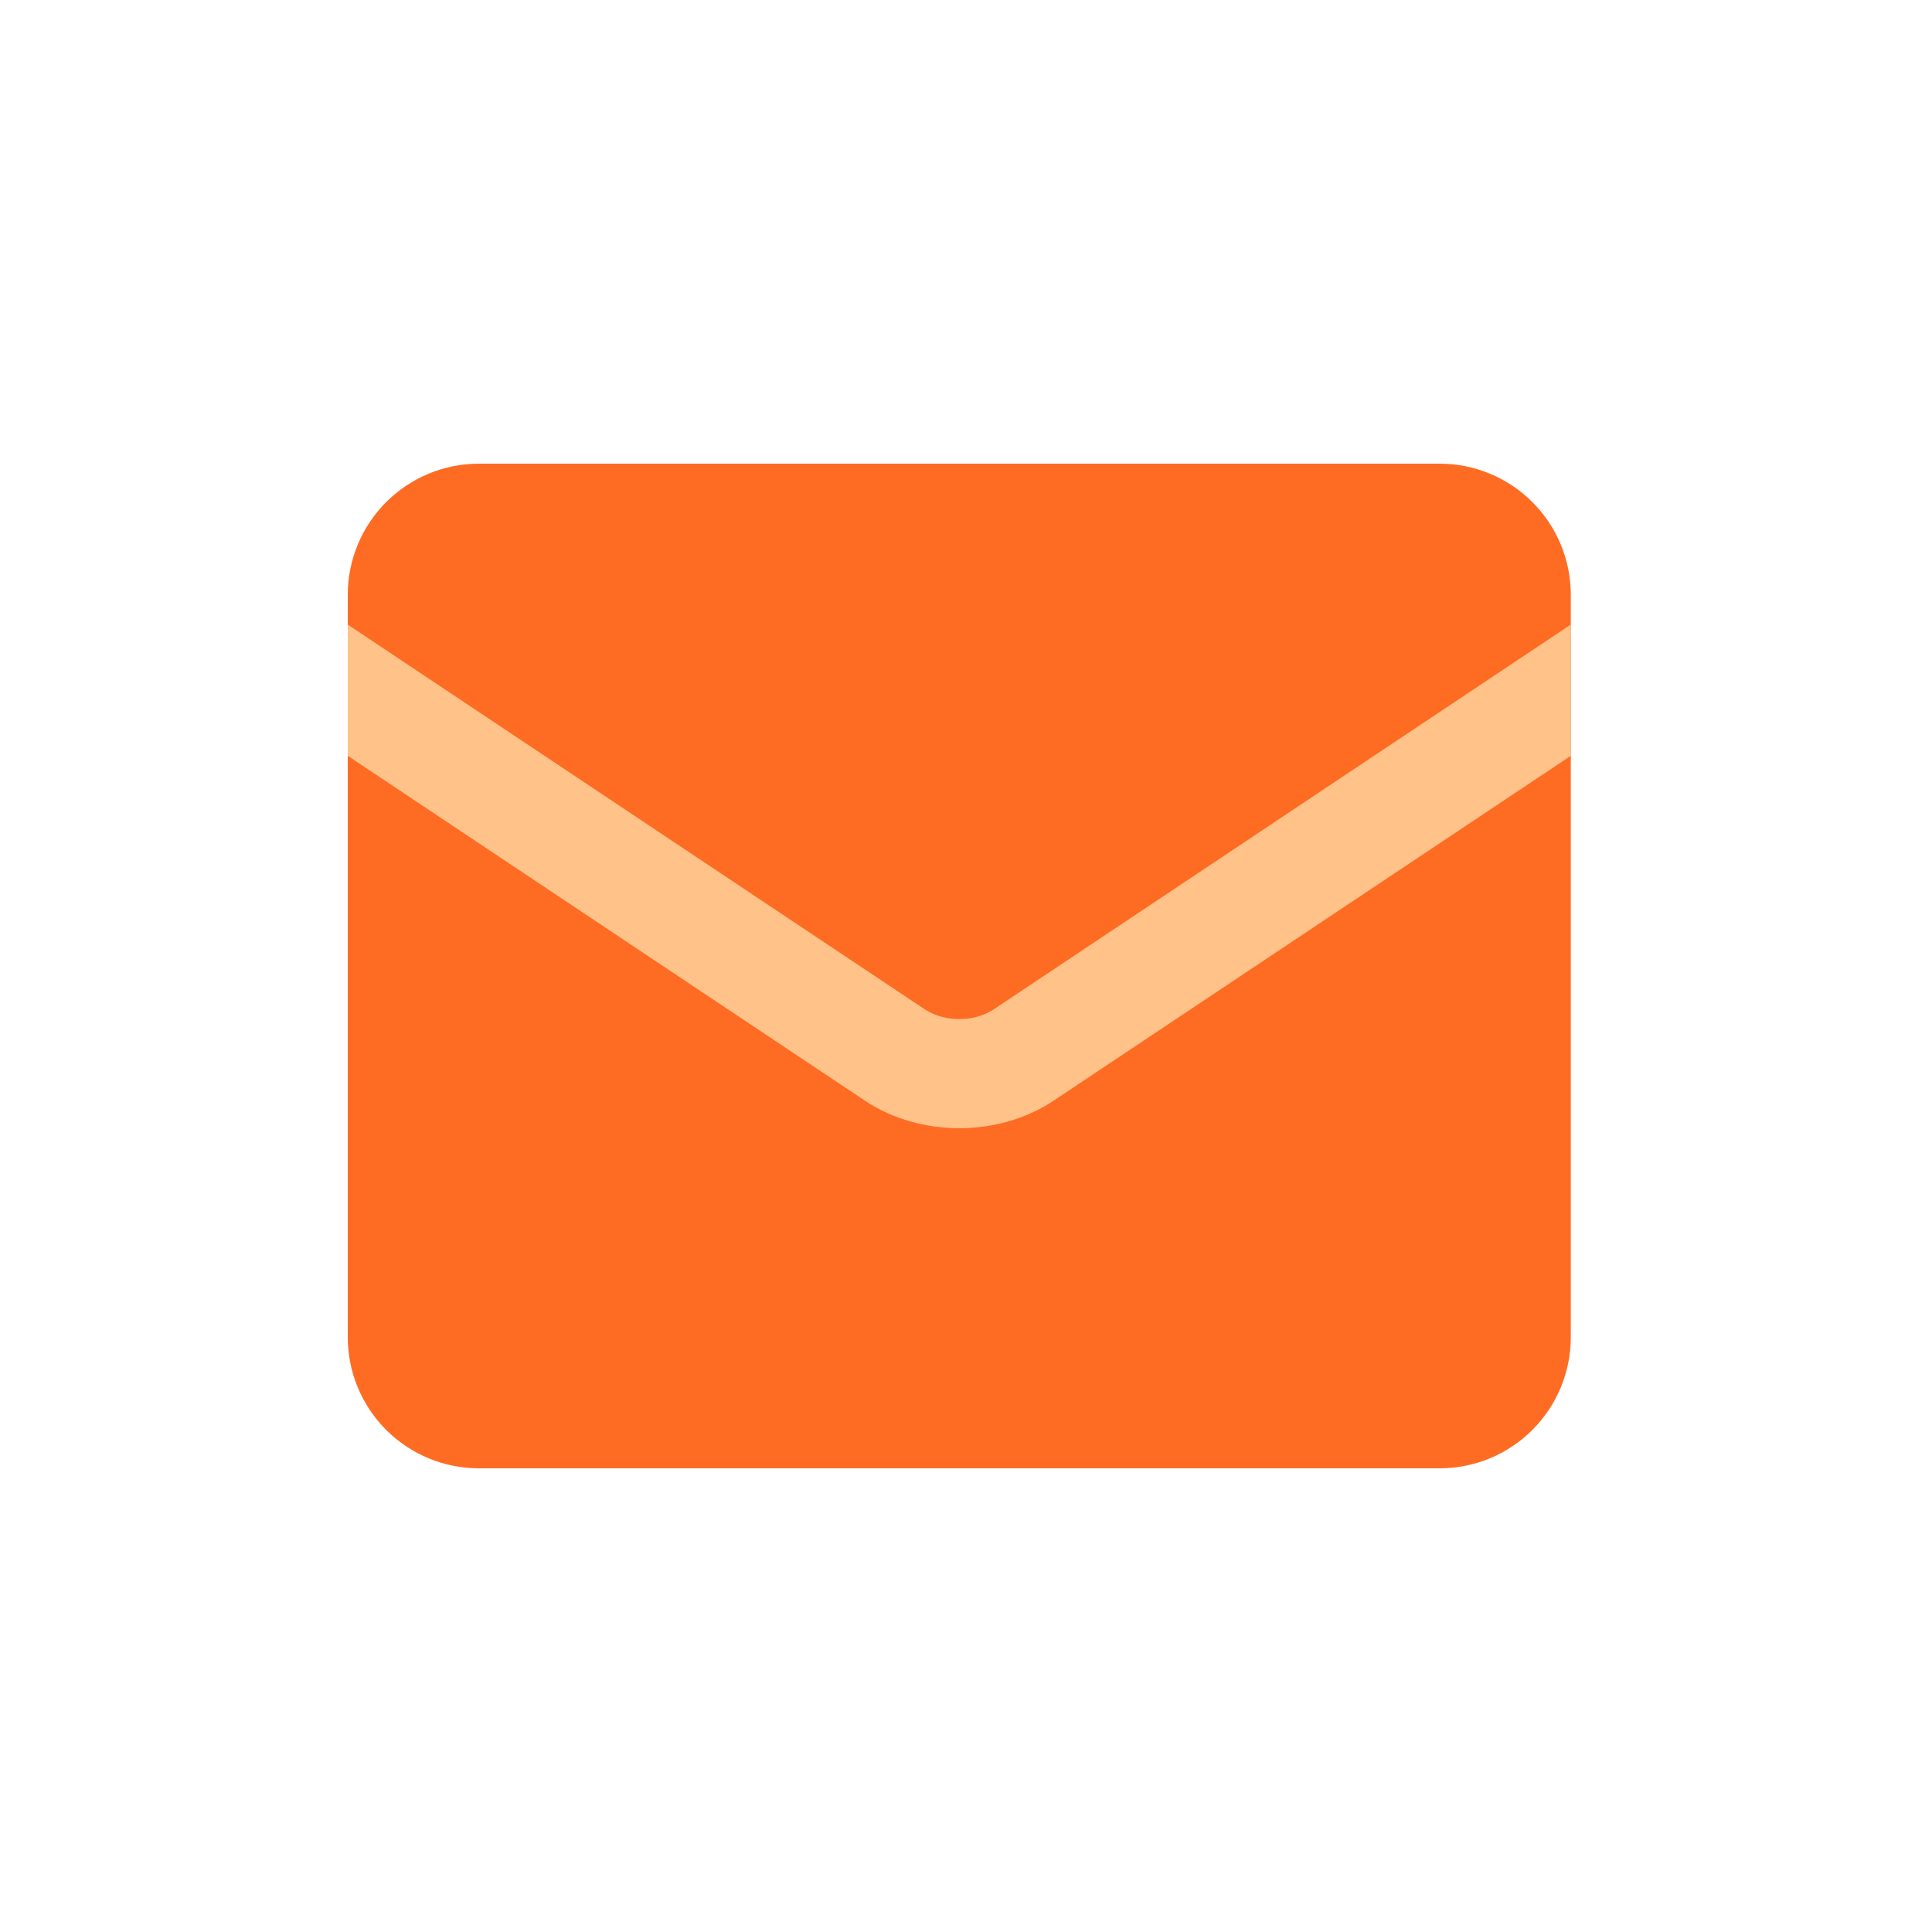 <svg width="25" height="25" viewBox="0 0 25 25" fill="none" xmlns="http://www.w3.org/2000/svg">
<rect width="25" height="25" fill="white"/>
<path fill-rule="evenodd" clip-rule="evenodd" d="M6.196 6C5.746 6 5.315 6.179 4.997 6.497C4.679 6.815 4.5 7.246 4.5 7.696V17.304C4.5 17.754 4.679 18.185 4.997 18.503C5.315 18.821 5.746 19 6.196 19H18.63C19.08 19 19.511 18.821 19.829 18.503C20.147 18.185 20.326 17.754 20.326 17.304V7.696C20.326 7.246 20.147 6.815 19.829 6.497C19.511 6.179 19.08 6 18.63 6H6.196Z" fill="#FE6C24"/>
<path fill-rule="evenodd" clip-rule="evenodd" d="M20.326 8.082L12.846 13.07C12.715 13.148 12.565 13.189 12.413 13.186C12.261 13.189 12.111 13.148 11.98 13.07L4.5 8.082V9.78L11.2 14.248L11.206 14.252C11.562 14.484 11.989 14.599 12.413 14.599C12.837 14.599 13.264 14.484 13.62 14.252L20.326 9.78V8.082Z" fill="#FFC289"/>
</svg>
